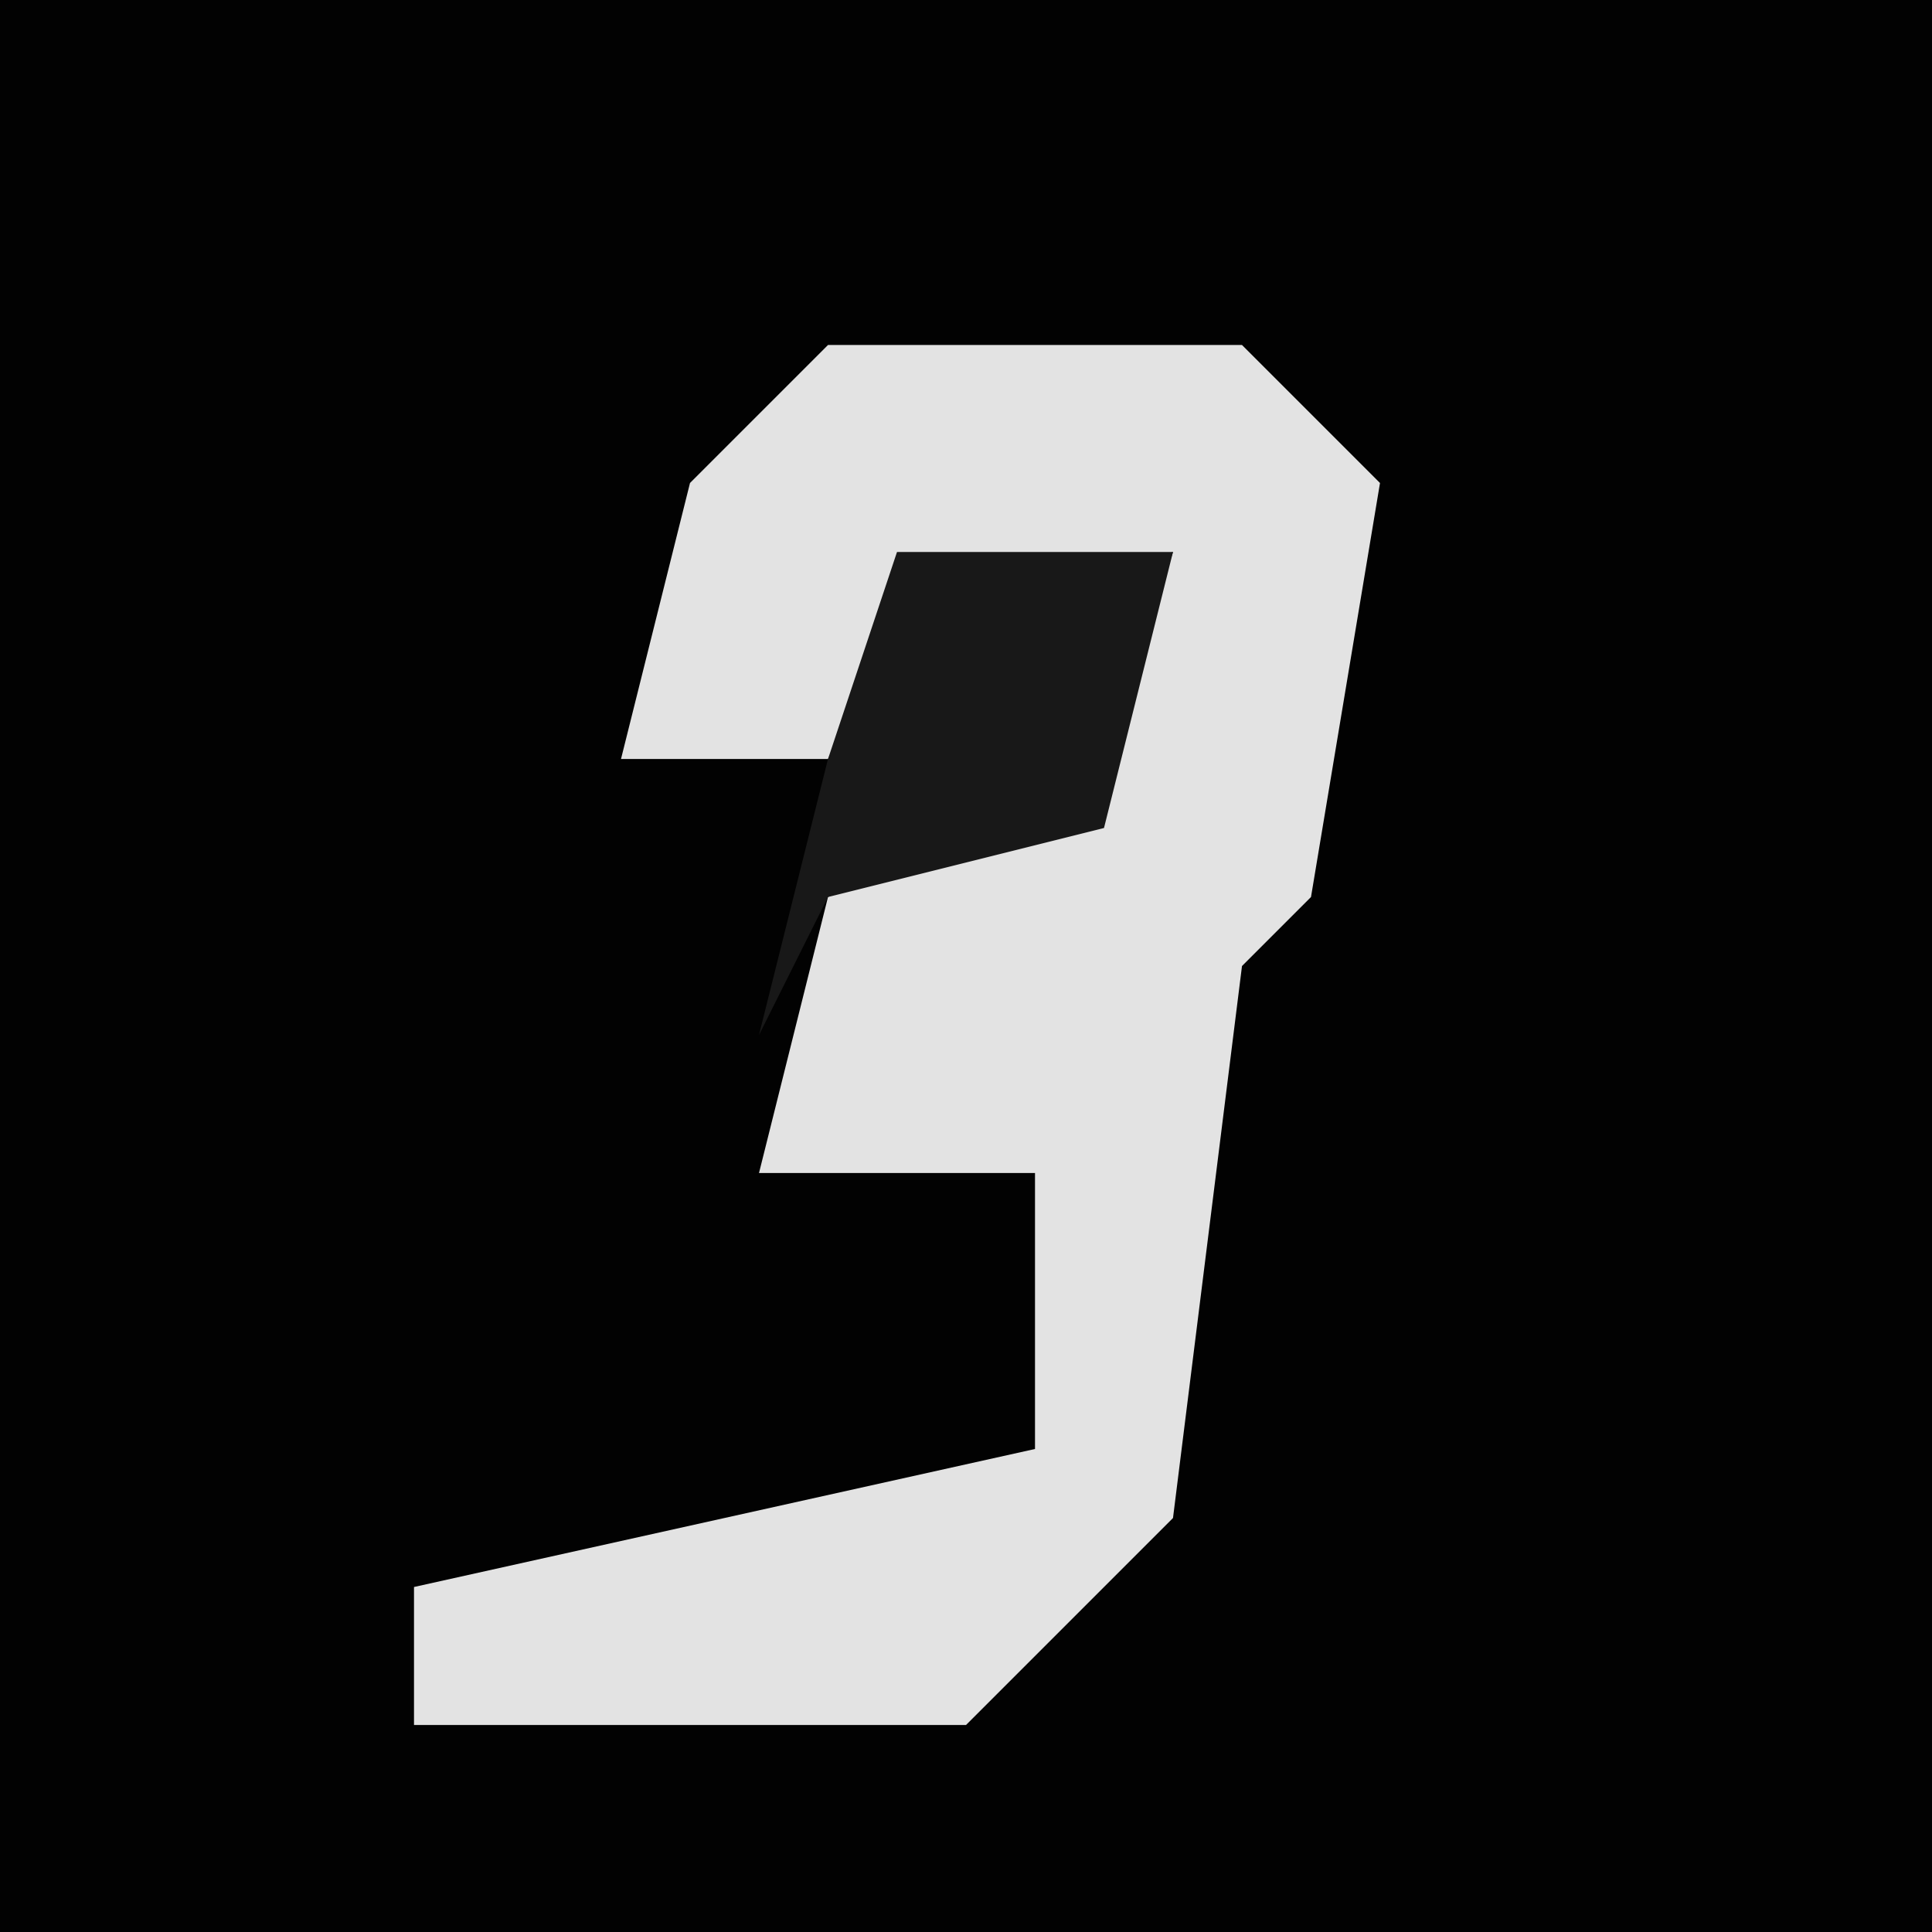 <?xml version="1.0" encoding="UTF-8"?>
<svg version="1.1" xmlns="http://www.w3.org/2000/svg" width="28" height="28">
<path d="M0,0 L28,0 L28,28 L0,28 Z " fill="#020202" transform="translate(0,0)"/>
<path d="M0,0 L6,0 L8,2 L7,8 L6,9 L5,17 L2,20 L-6,20 L-6,18 L3,16 L3,12 L-1,12 L0,8 L4,6 L5,3 L1,4 L0,6 L-3,6 L-2,2 Z " fill="#E3E3E3" transform="translate(12,5)"/>
<path d="M0,0 L4,0 L3,4 L-1,5 L-2,7 L-1,3 Z " fill="#181818" transform="translate(13,8)"/>
</svg>
